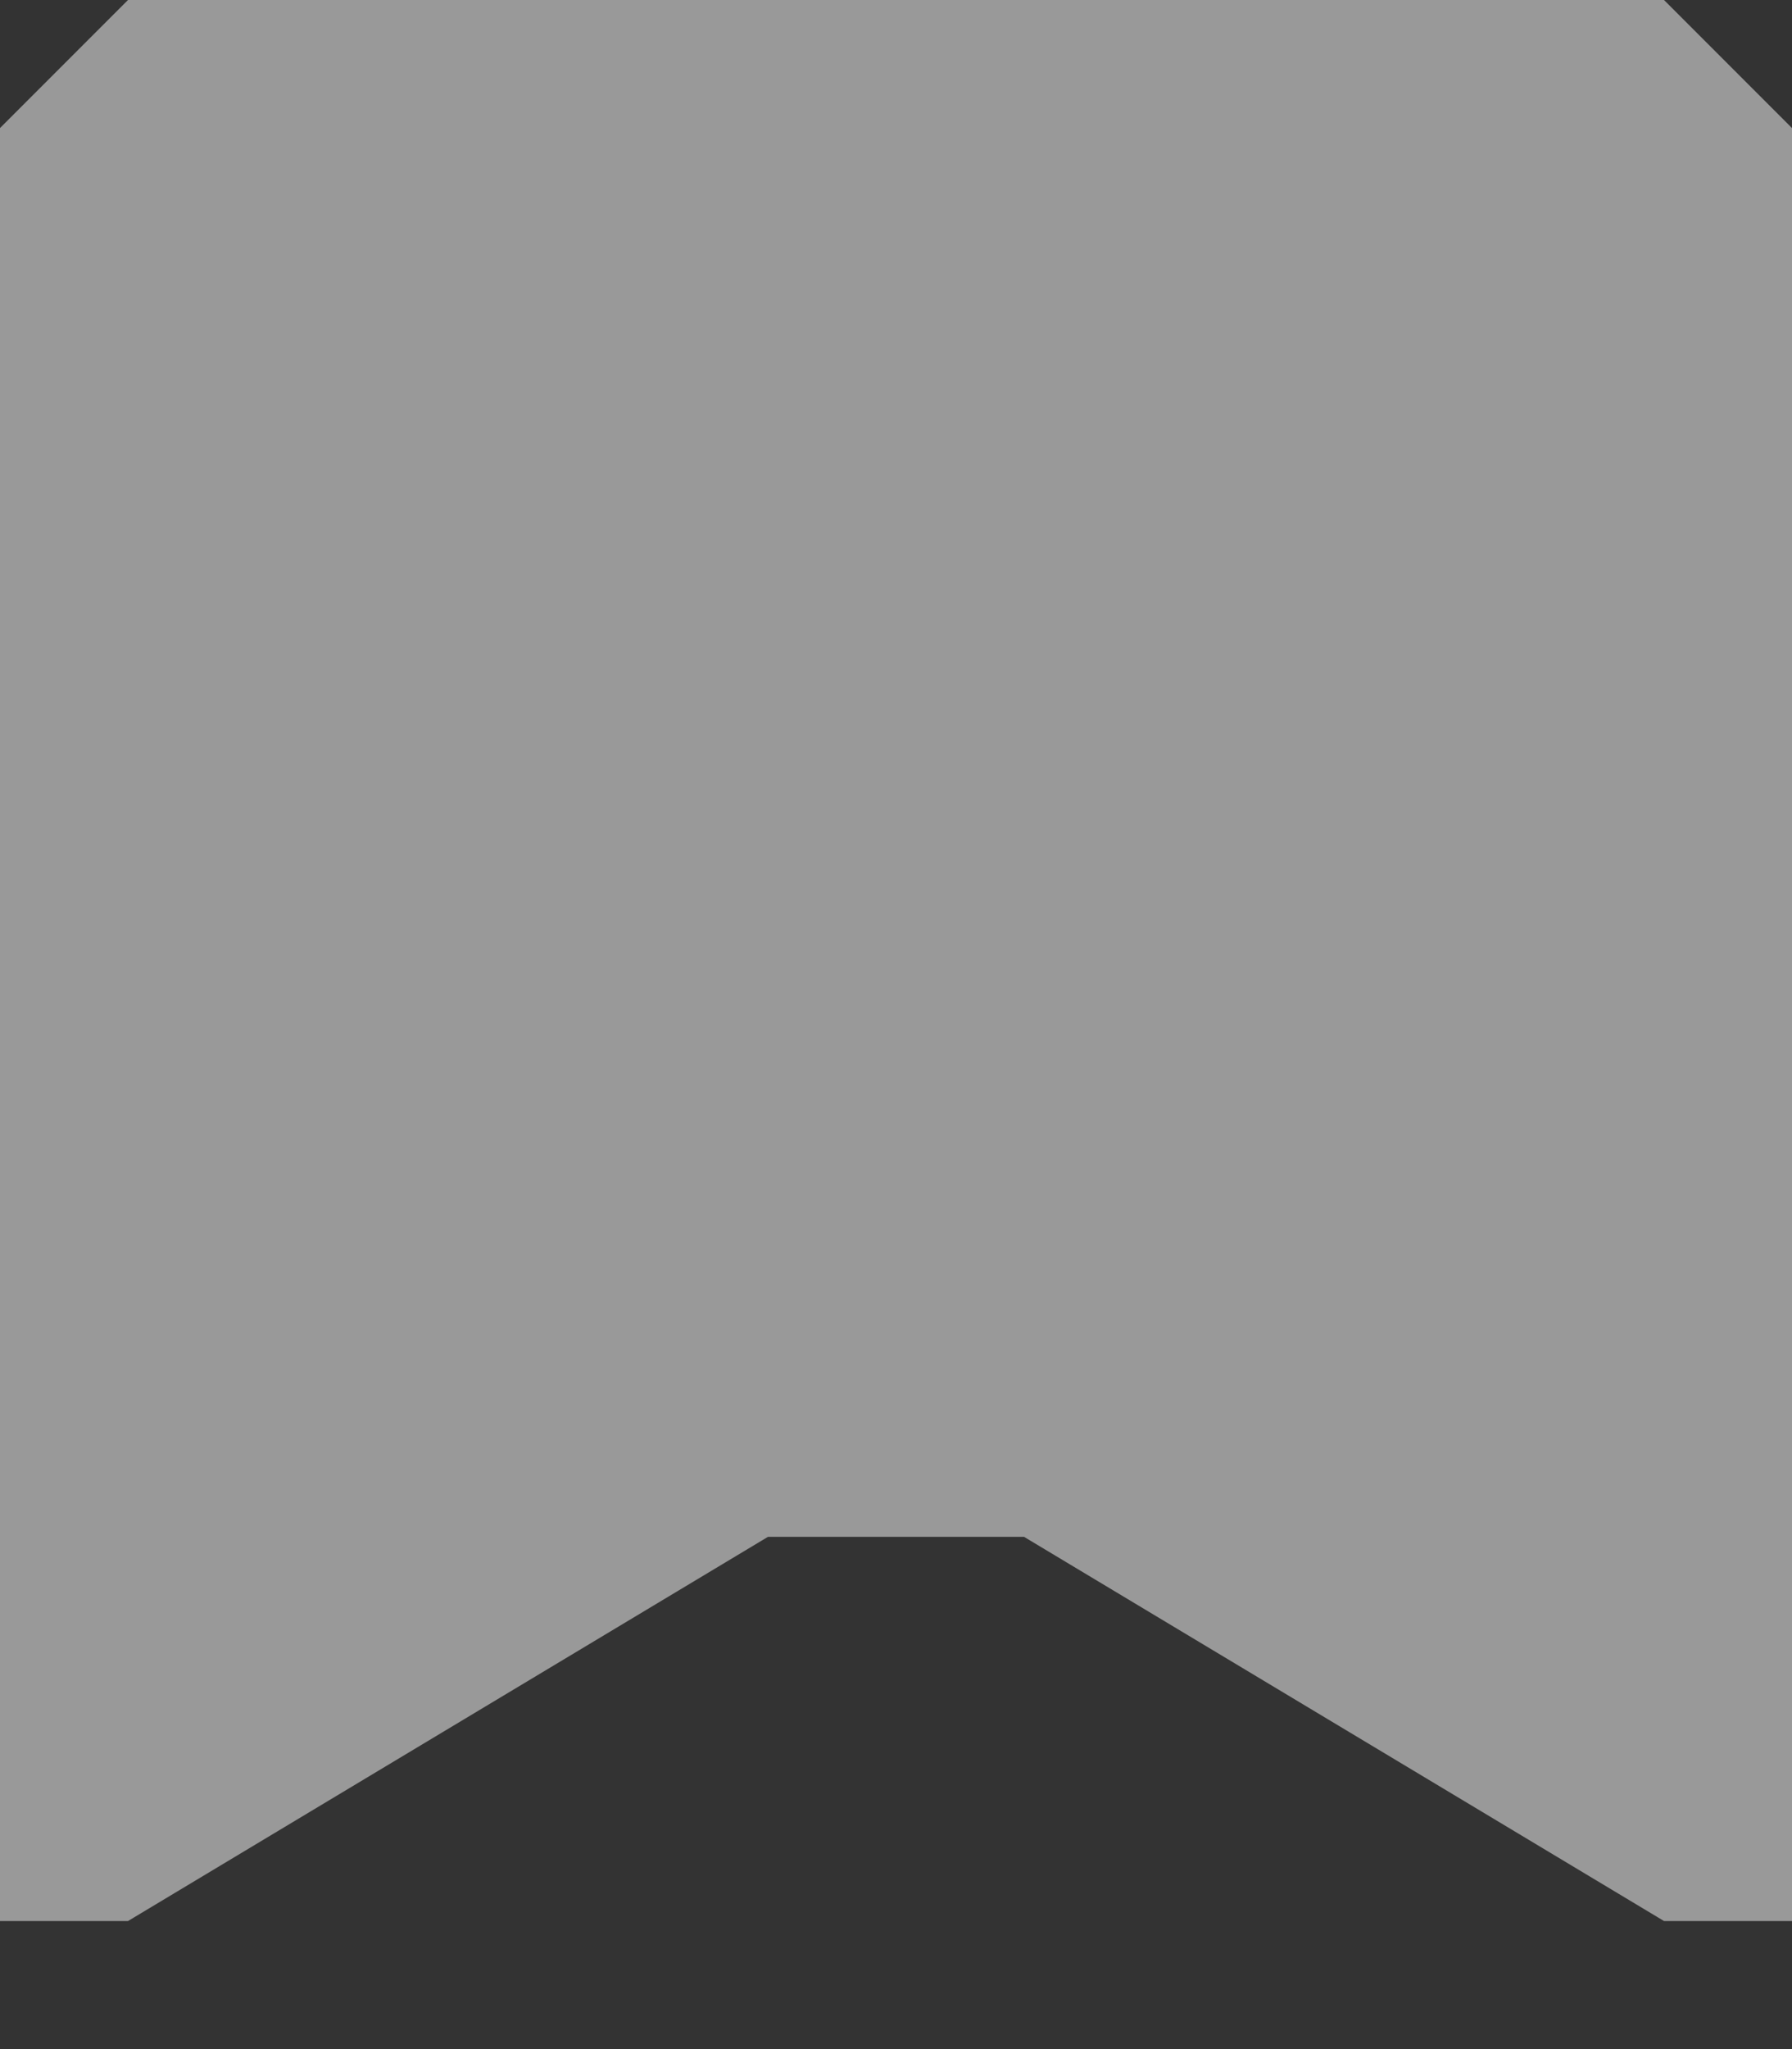 <svg width="14" height="16" fill="none" xmlns="http://www.w3.org/2000/svg"><rect width="100%" height="100%" fill="#333333" stroke="none"/><path d="M14 15h-1l-5-3H6l-5 3H0V1l1-1h12l1 1v14z" fill="rgba(255, 255, 255, 0.5)"/></svg>
